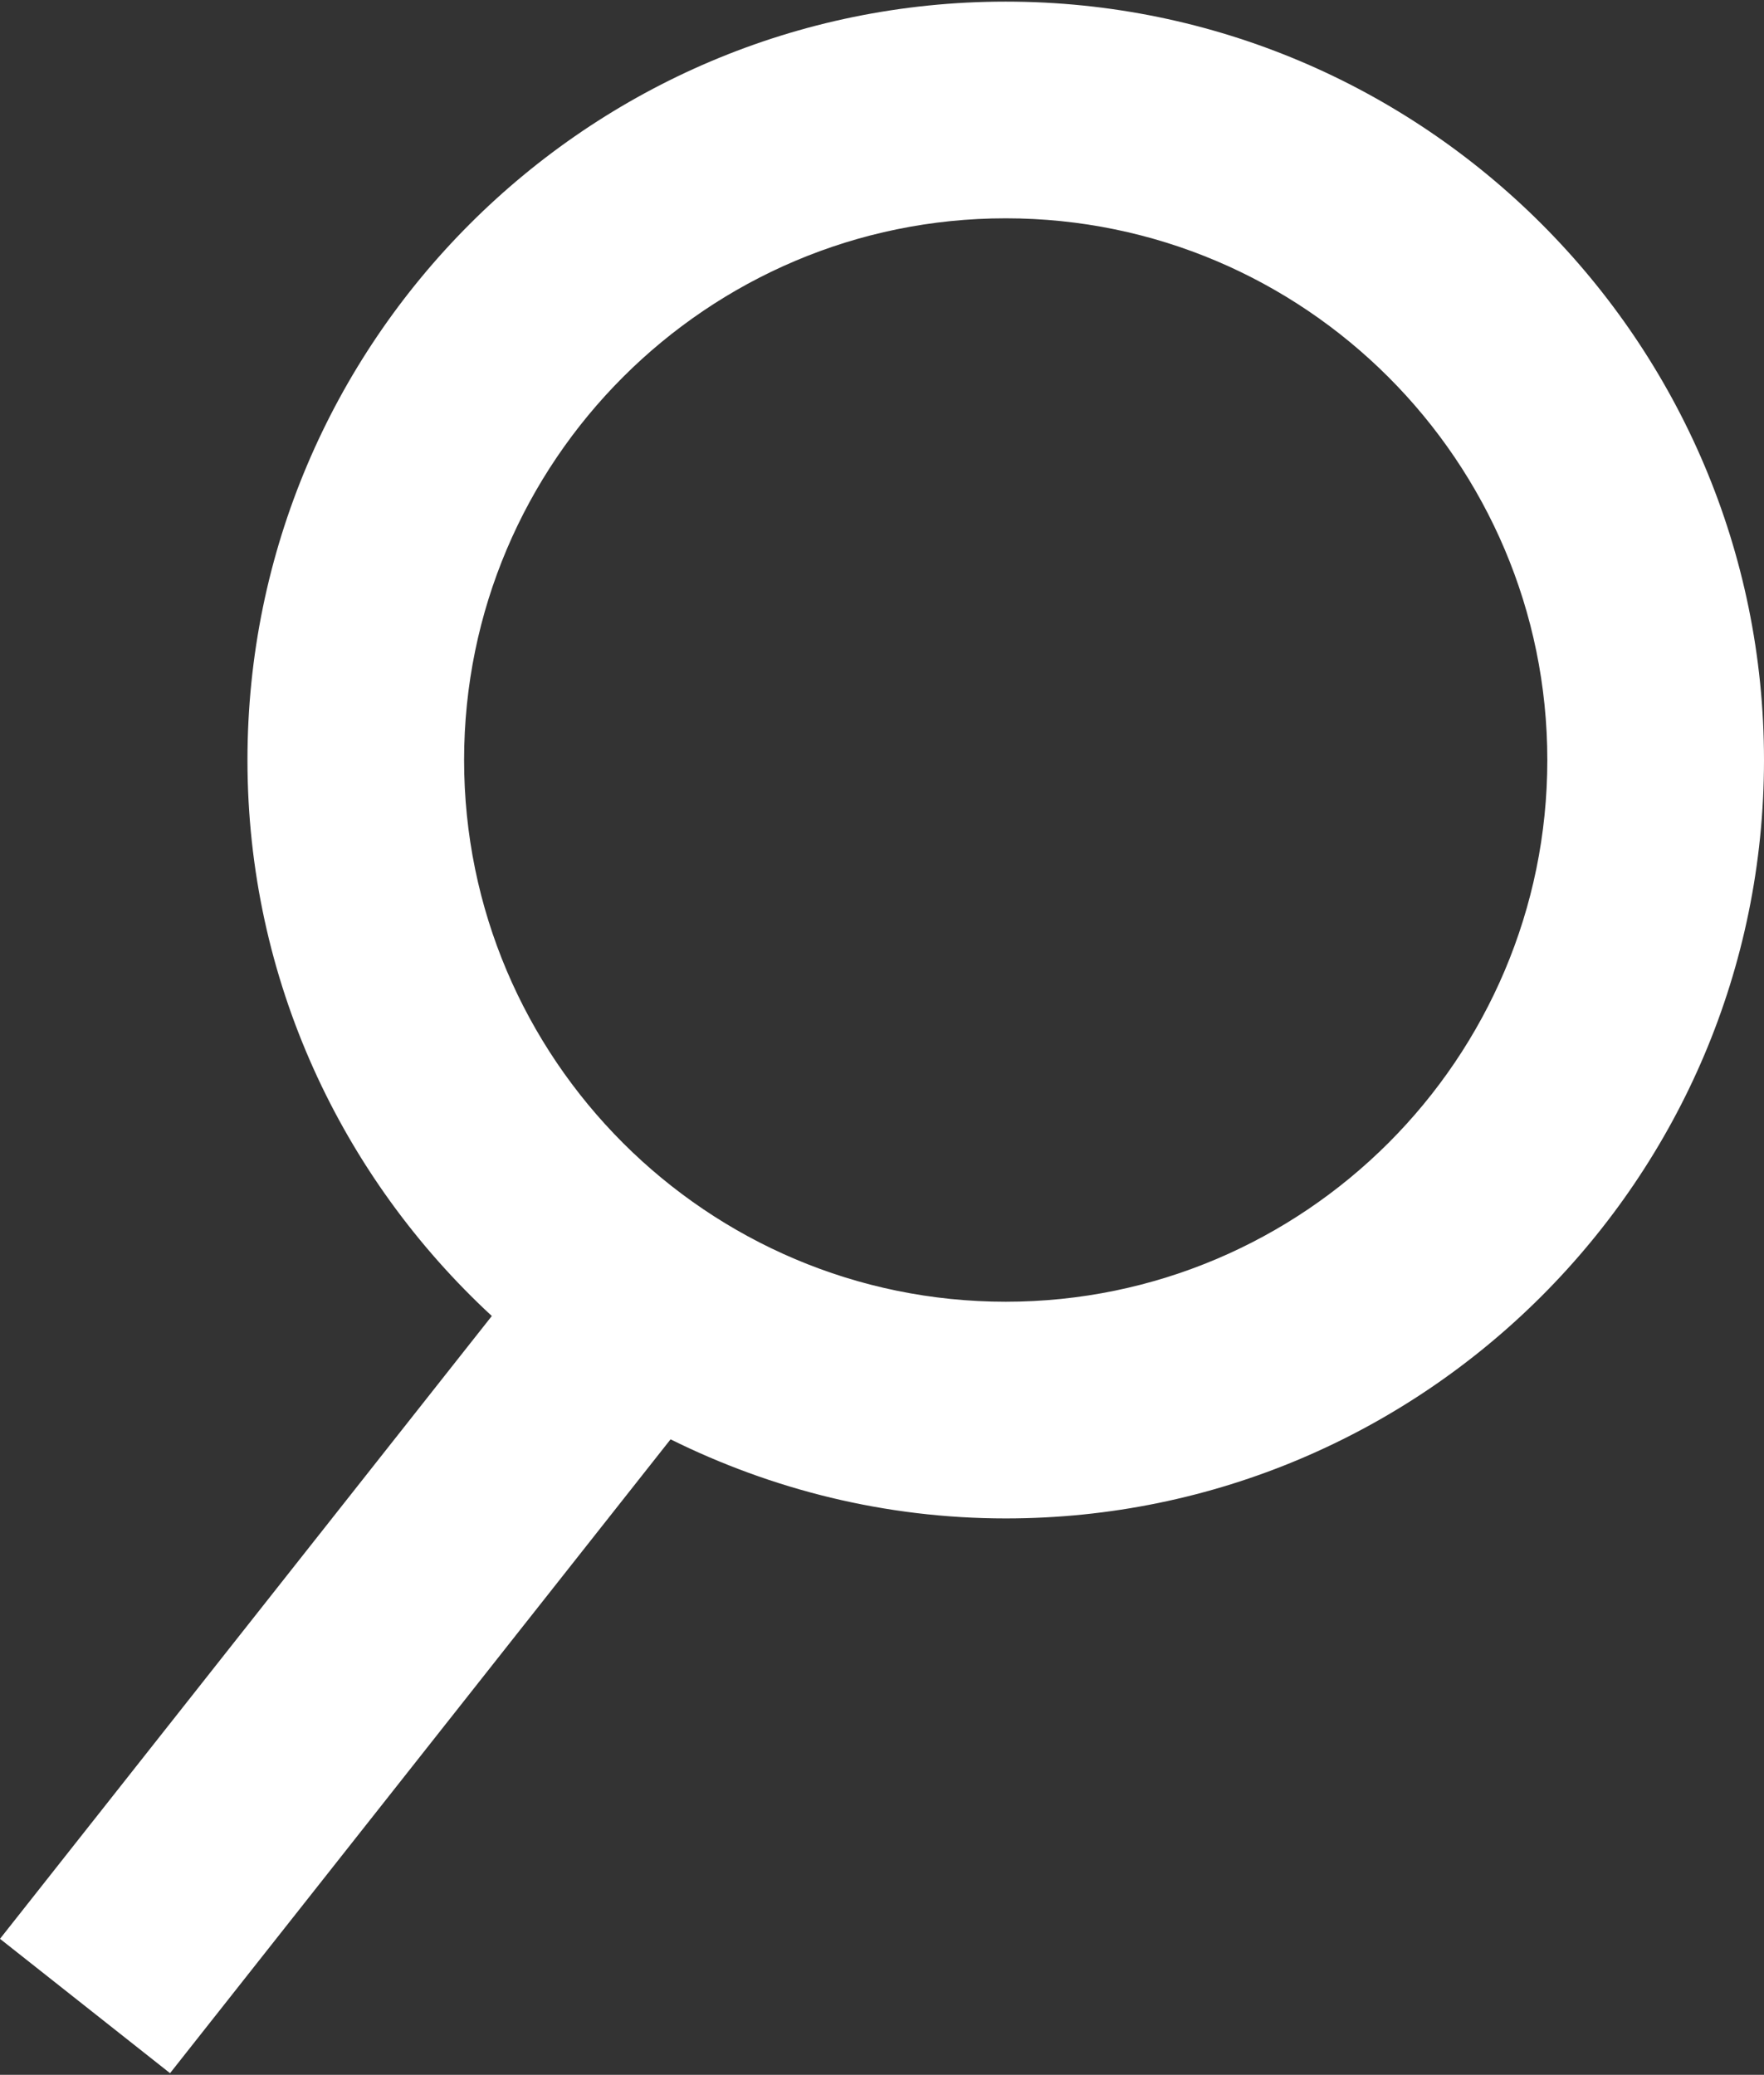 <?xml version="1.0" encoding="utf-8"?>
<!-- Generator: Adobe Illustrator 16.0.0, SVG Export Plug-In . SVG Version: 6.00 Build 0)  -->
<!DOCTYPE svg PUBLIC "-//W3C//DTD SVG 1.1//EN" "http://www.w3.org/Graphics/SVG/1.1/DTD/svg11.dtd">
<svg version="1.1" id="Layer_1" xmlns="http://www.w3.org/2000/svg" xmlns:xlink="http://www.w3.org/1999/xlink" x="0px" y="0px"
	 width="42.521px" height="50px" viewBox="0 0 42.521 50" enable-background="new 0 0 42.521 50" xml:space="preserve">
<rect x="0" y="0" width="42.521" height="50" fill="#333333" stroke="none"/>
<path fill="#FFFFFF" d="M24.243,0.039c-10.079,0-18.278,8.199-18.278,18.277c0,5.296,2.277,10.058,5.89,13.398L0,46.723l4.099,3.238
	l12.065-15.275c2.439,1.209,5.176,1.906,8.08,1.906c10.076,0,18.277-8.197,18.277-18.276C42.521,8.238,34.319,0.039,24.243,0.039z
	 M24.243,31.37c-7.199,0-13.056-5.856-13.056-13.054S17.044,5.261,24.243,5.261c7.198,0,13.055,5.857,13.055,13.055
	S31.441,31.37,24.243,31.37z"/>
</svg>
